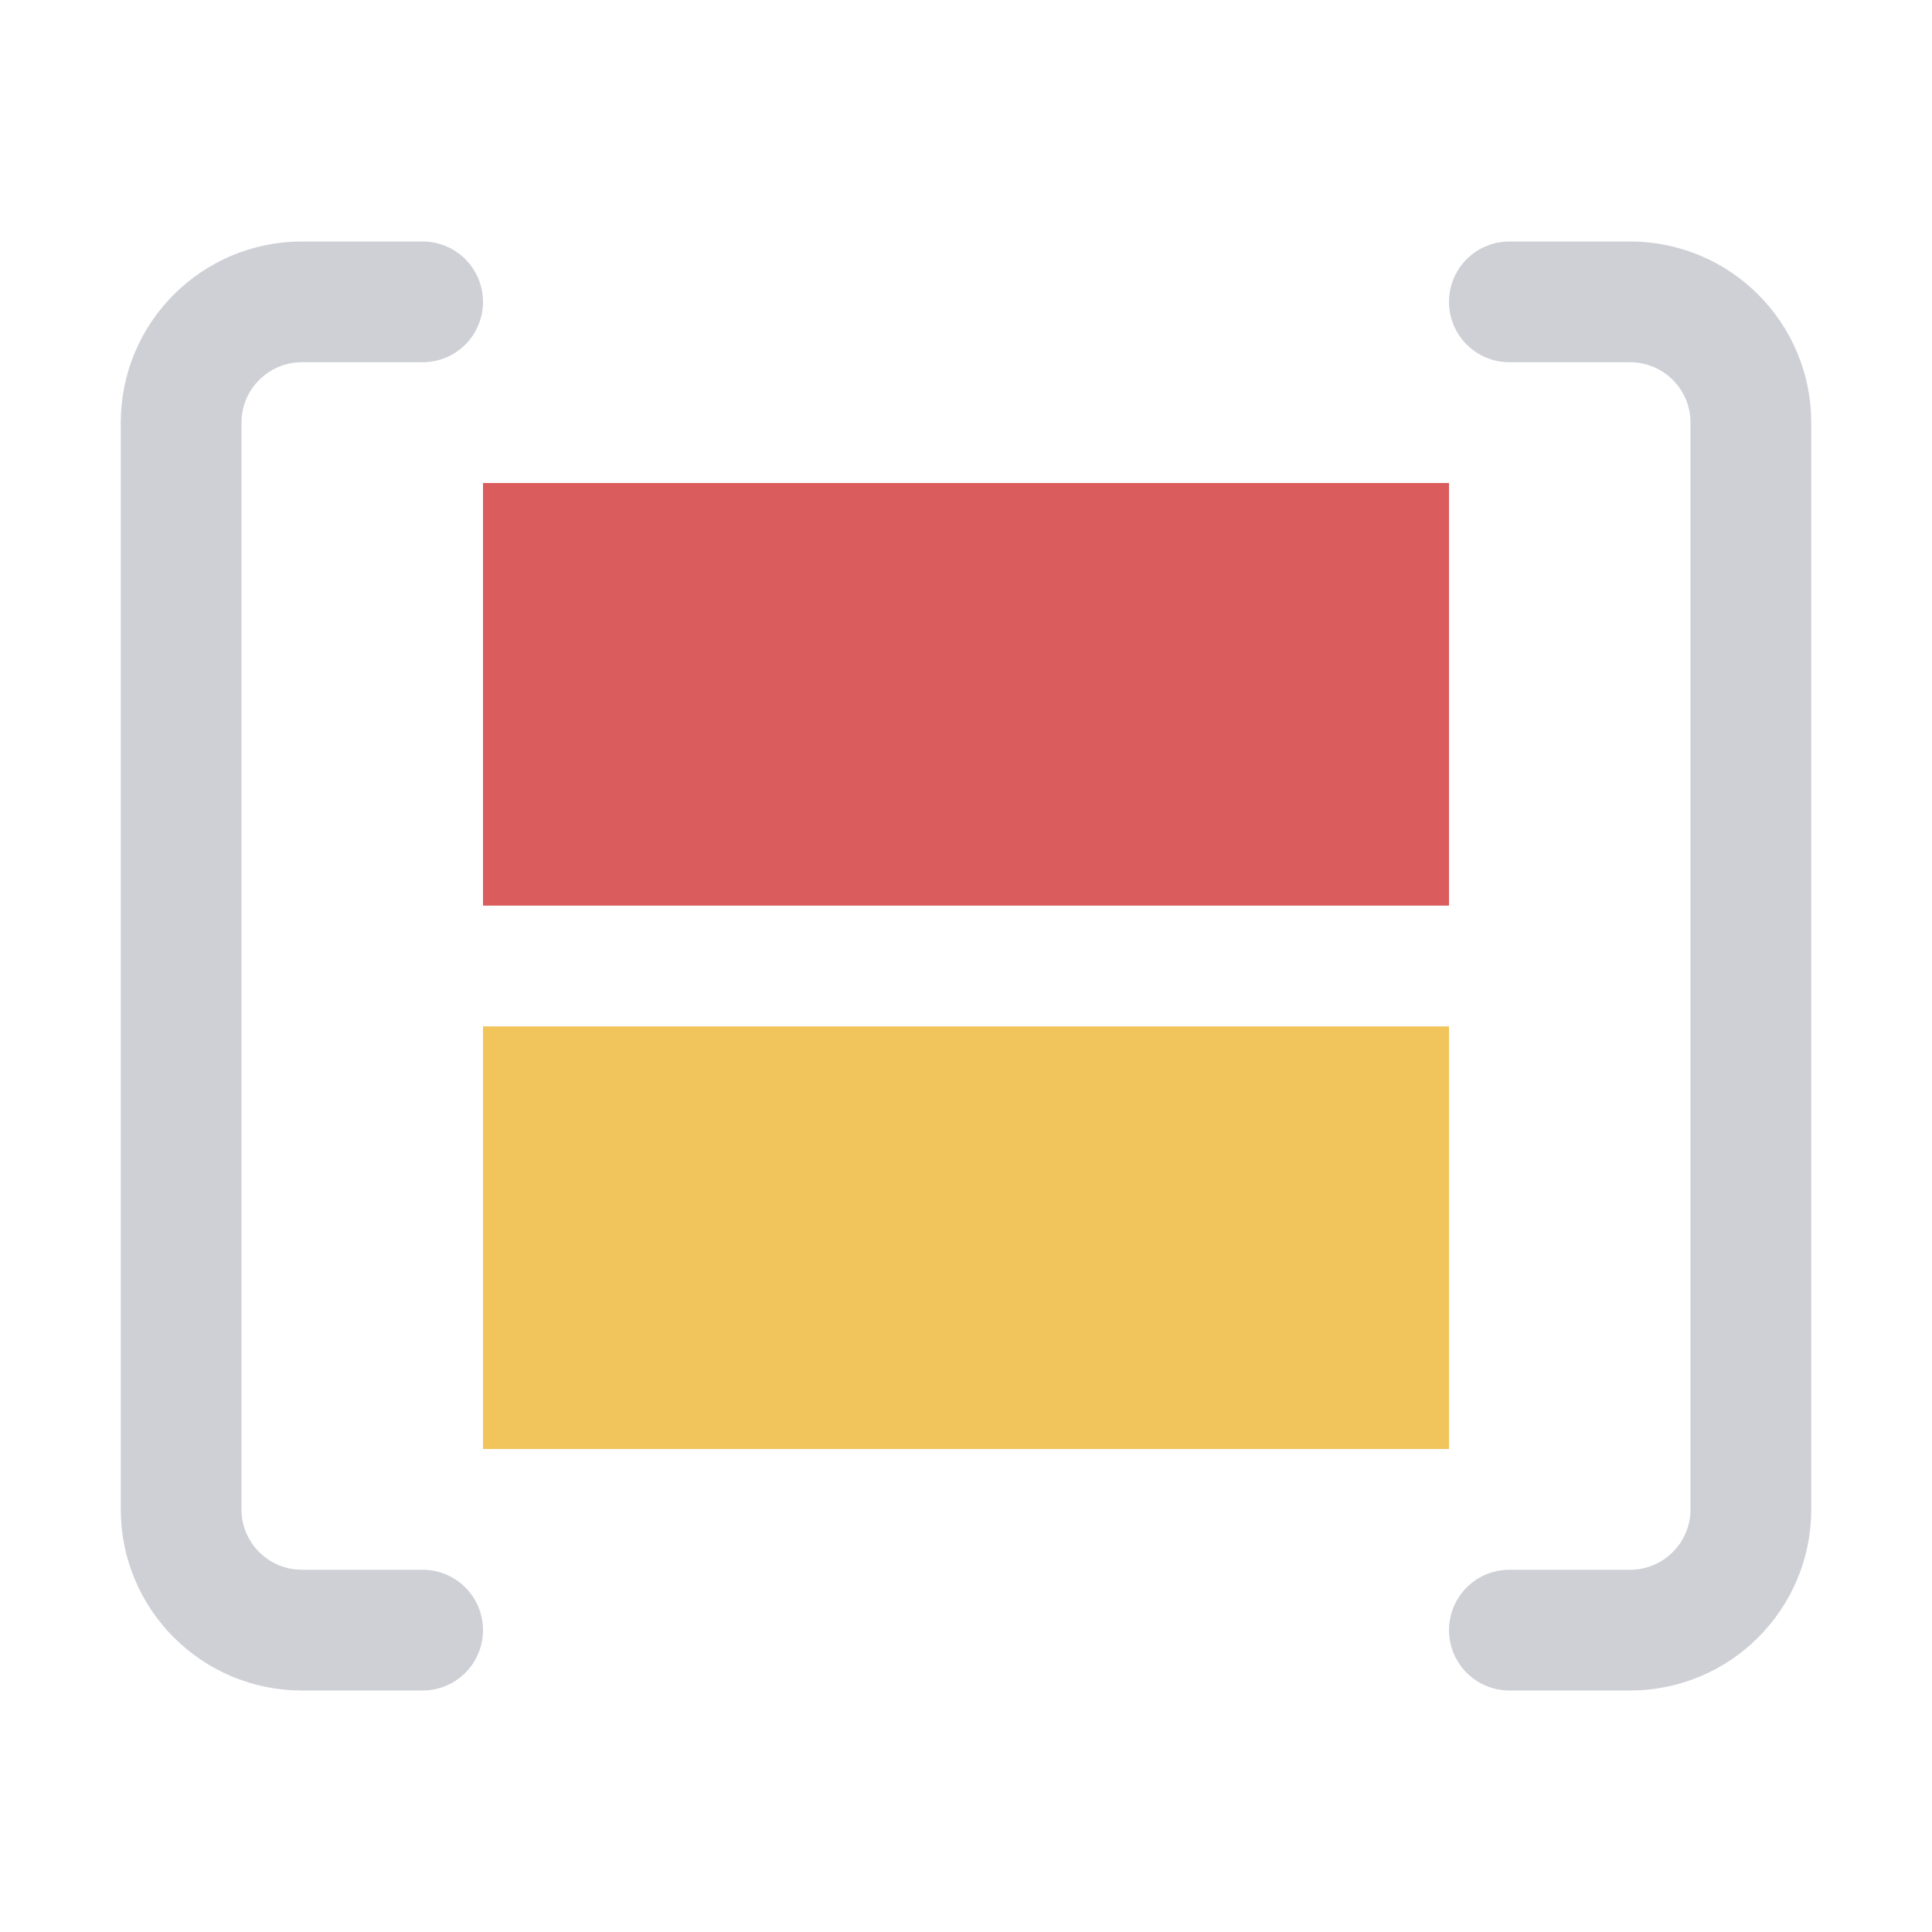 <!-- Copyright 2000-2023 JetBrains s.r.o. and contributors. Use of this source code is governed by the Apache 2.0 license. -->
<svg fill="none" width="16" height="16" viewBox="0 0 16 16" xmlns="http://www.w3.org/2000/svg">
    <path d="m3.5 13.5h-1c-0.552 0-1-0.448-1-1v-9c0-0.552 0.448-1 1-1h1" stroke="#CED0D6" stroke-linecap="round"/>
    <path d="m12.5 13.5h1c0.552 0 1-0.448 1-1v-9c0-0.552-0.448-1-1-1h-1" stroke="#CED0D6" stroke-linecap="round"/>
    <rect x="4" y="4" width="8" height="3.5" fill="#DB5C5C" stroke-width="1.51"/>
    <rect x="4" y="8.5" width="8" height="3.5" fill="#F2C55C" stroke-width="1.51"/>
</svg>
